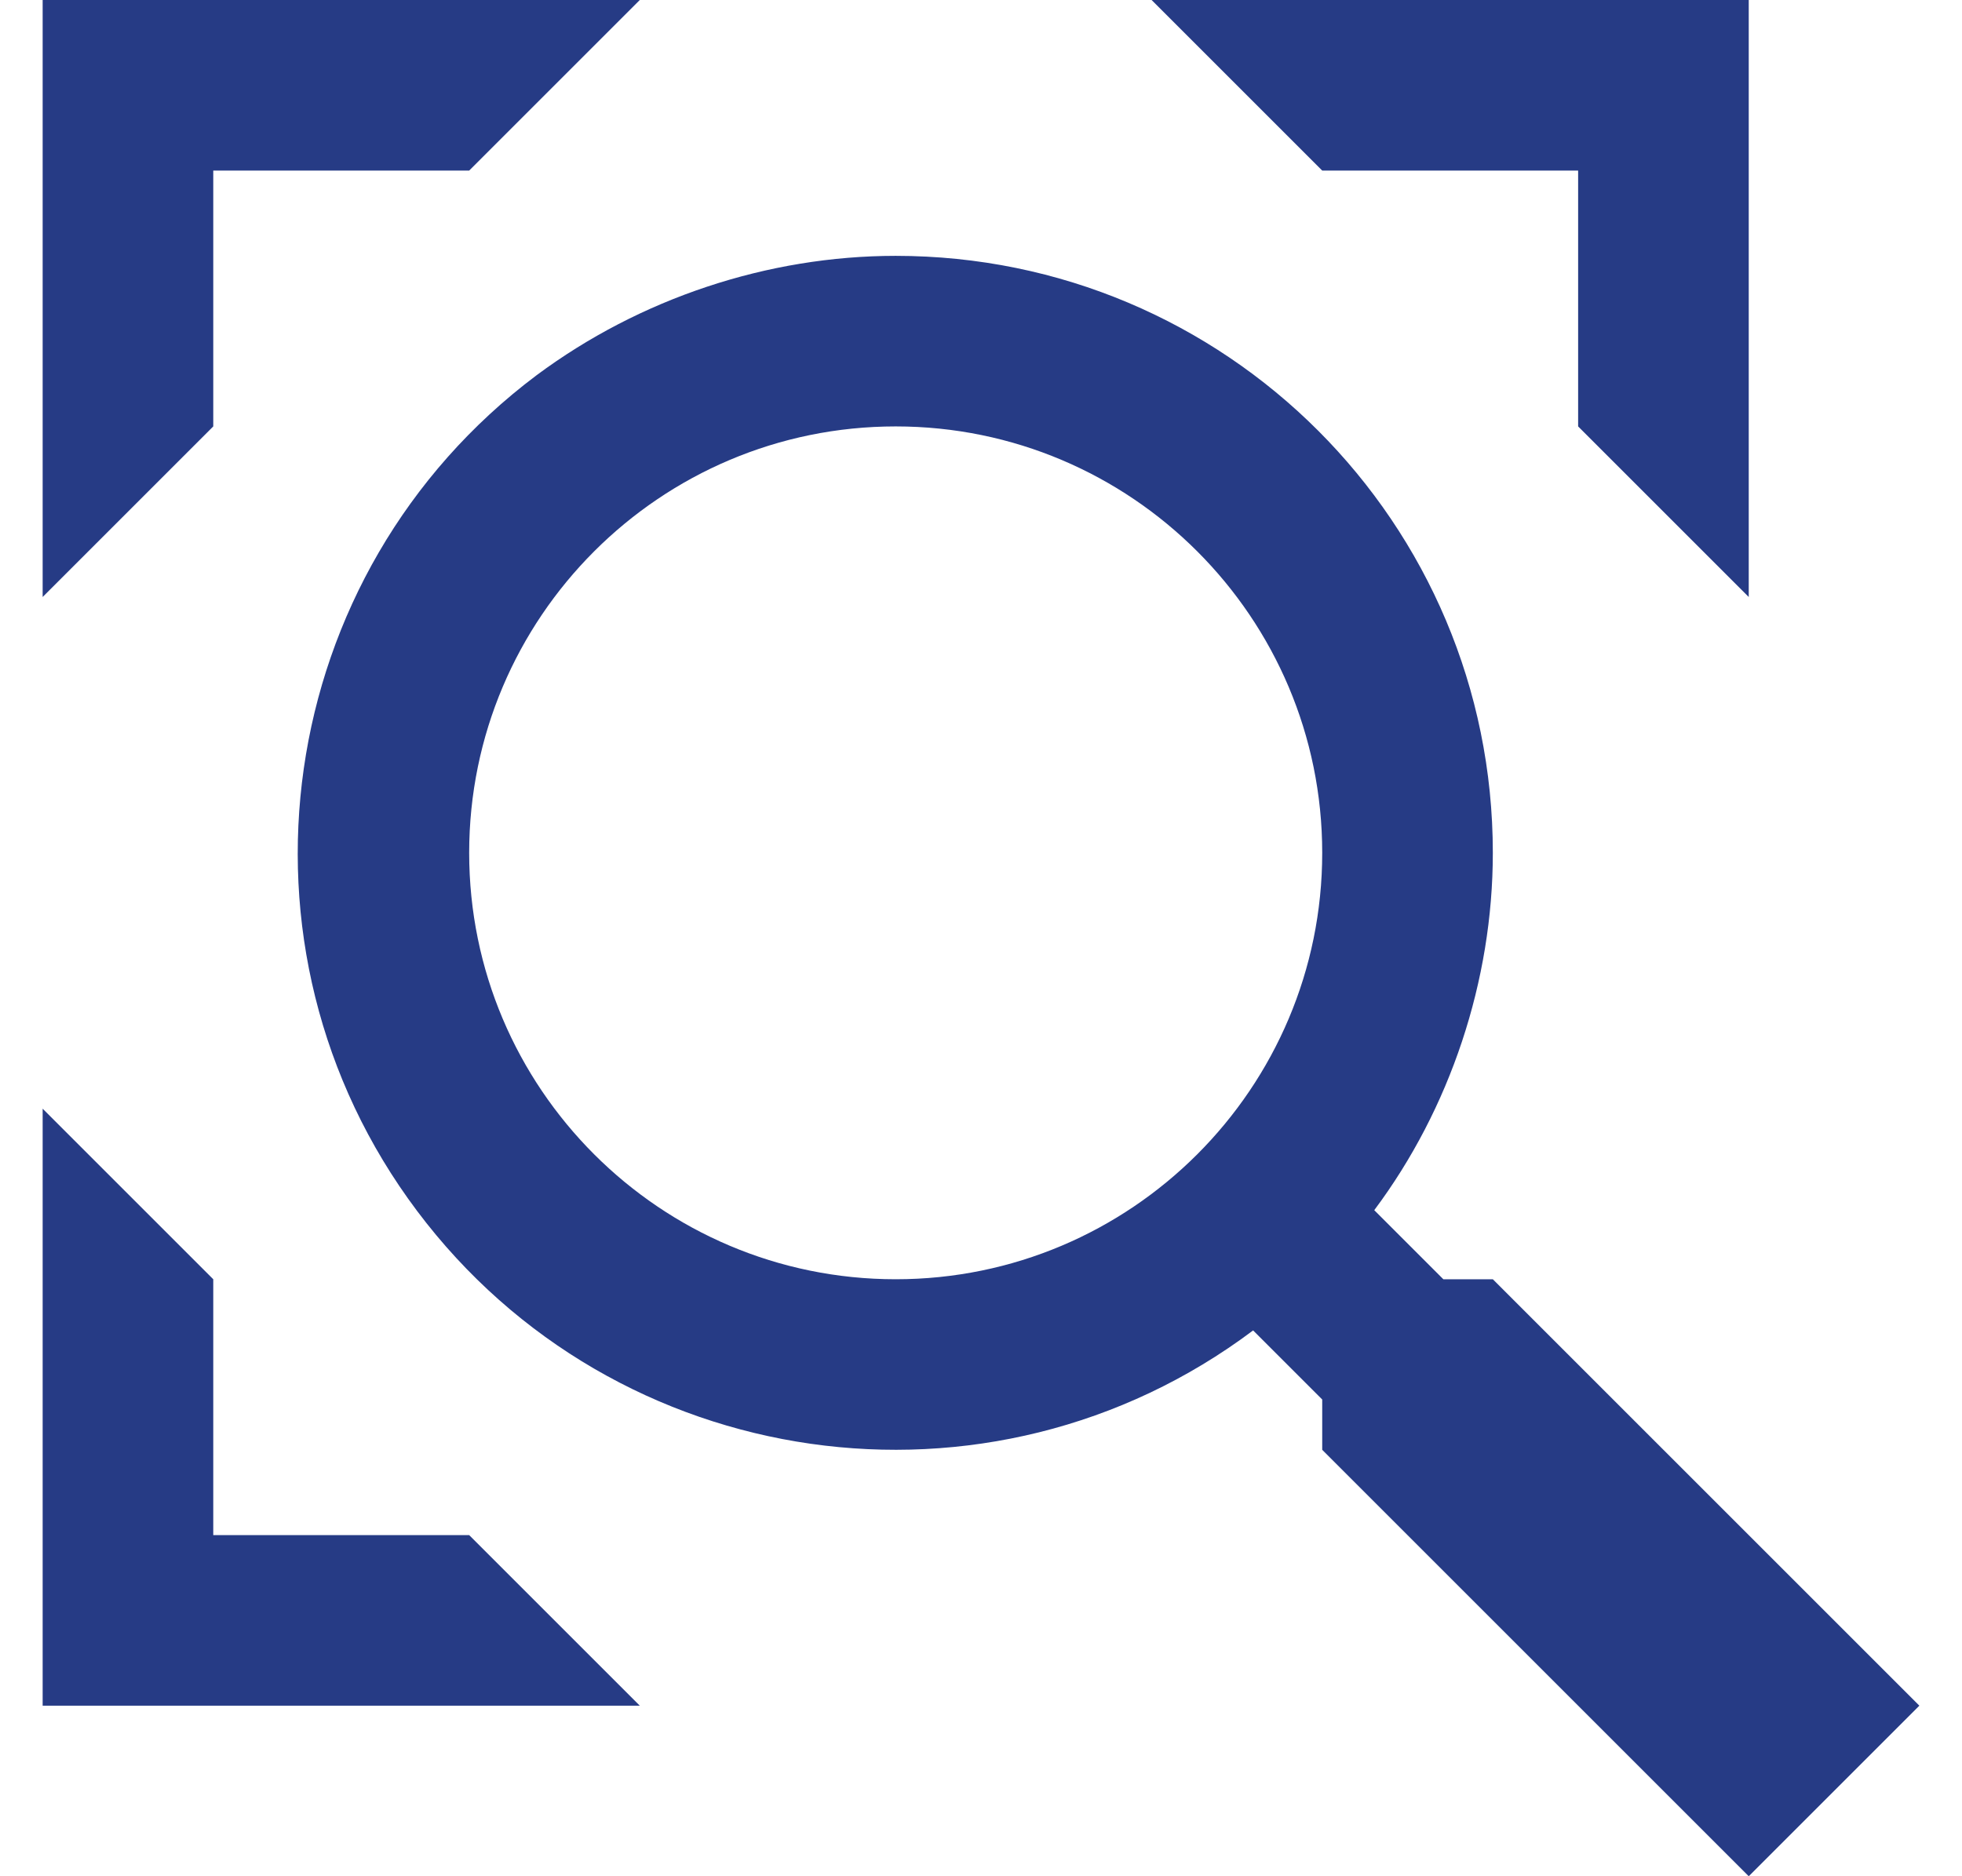 <svg width="23" height="22" viewBox="0 0 23 22" fill="none" xmlns="http://www.w3.org/2000/svg">
<path d="M17.5 15H16.92L16.11 14.19C17 13 17.5 11.5 17.5 10C17.5 6.13 14.37 3 10.5 3C9 3 7.5 3.5 6.29 4.4C3.2 6.72 2.57 11.11 4.89 14.2C7.21 17.29 11.6 17.92 14.69 15.6L15.5 16.41V17L20.5 22L22.5 20L17.5 15ZM10.5 15C7.74 15 5.5 12.76 5.5 10C5.5 7.24 7.74 5 10.5 5C13.26 5 15.5 7.24 15.5 10C15.5 12.76 13.26 15 10.5 15ZM2.5 5L0.5 7V0H7.5L5.5 2H2.5V5ZM20.5 0V7L18.5 5V2H15.5L13.5 0H20.5ZM5.5 18L7.5 20H0.5V13L2.5 15V18H5.5Z" fill="#263B85"/>
</svg>
